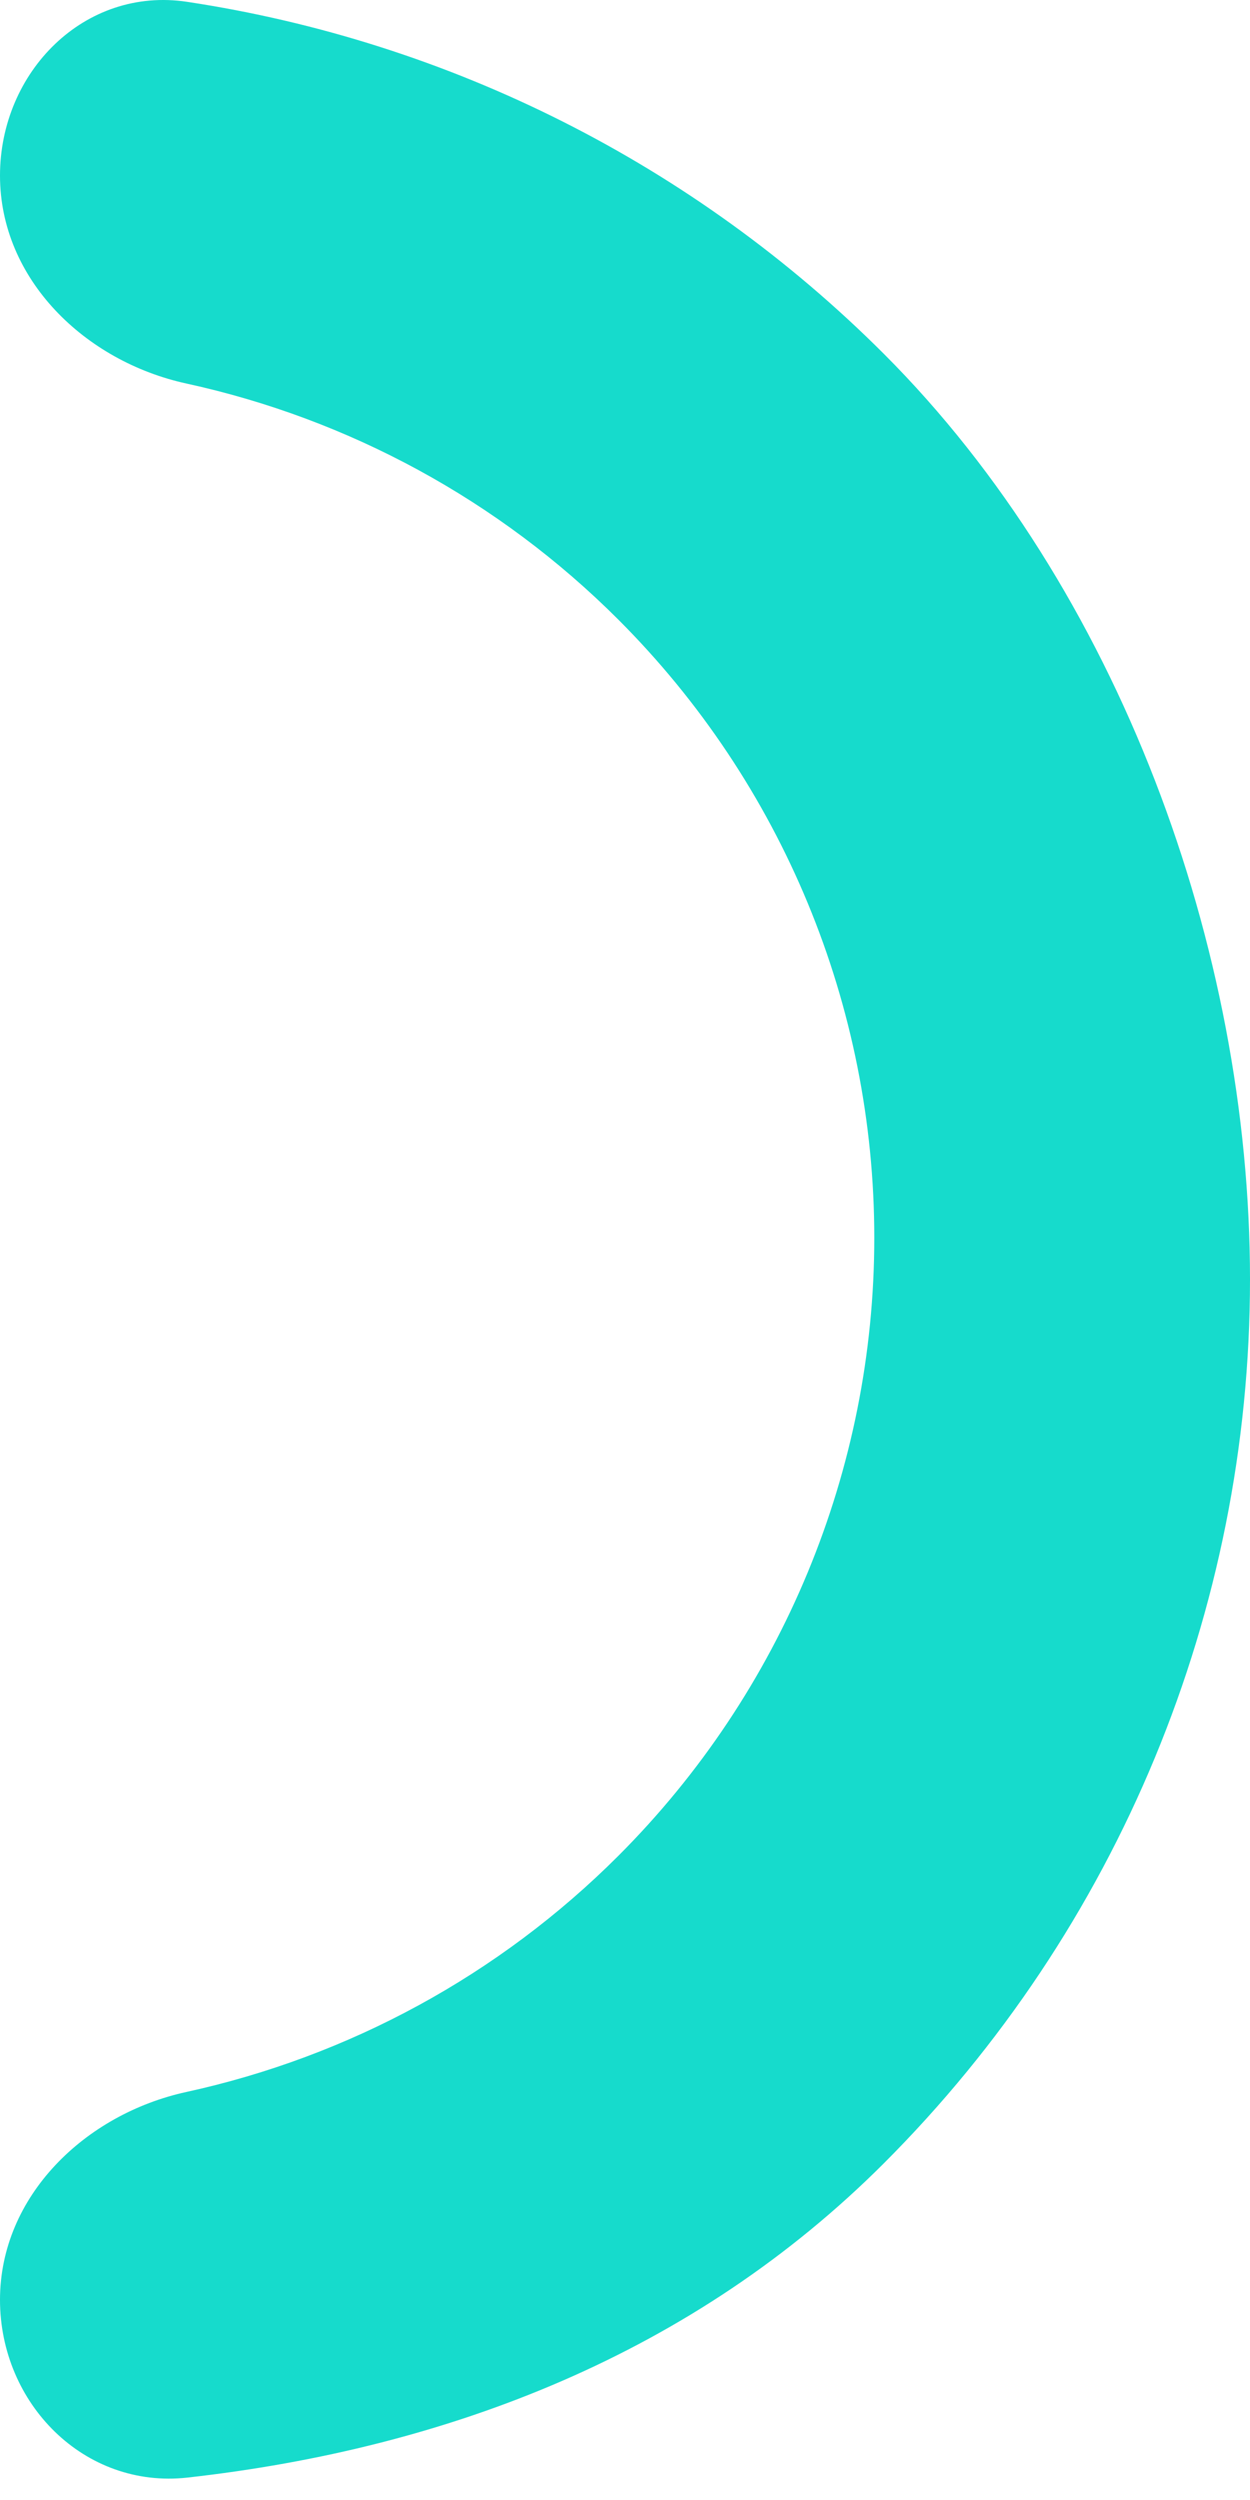 <svg width="30" height="60" viewBox="0 0 30 60" fill="none" xmlns="http://www.w3.org/2000/svg">
<path d="M0 4.214C0 1.724 2.03 -0.329 4.492 0.044C10.786 0.997 16.657 3.936 21.213 8.493C26.839 14.119 30 22.749 30 30.706C30 38.662 26.839 46.293 21.213 51.919C16.659 56.474 10.791 58.757 4.5 59.462C2.025 59.739 3.8147e-06 57.687 3.8147e-06 55.197C3.8147e-06 52.708 2.041 50.738 4.474 50.207C8.369 49.356 11.974 47.406 14.837 44.543C18.773 40.608 20.983 35.271 20.983 29.706C20.983 24.141 18.773 18.803 14.837 14.868C11.974 12.005 8.369 10.055 4.474 9.205C2.041 8.674 0 6.704 0 4.214Z" fill="#16DBCC"/>
</svg>
